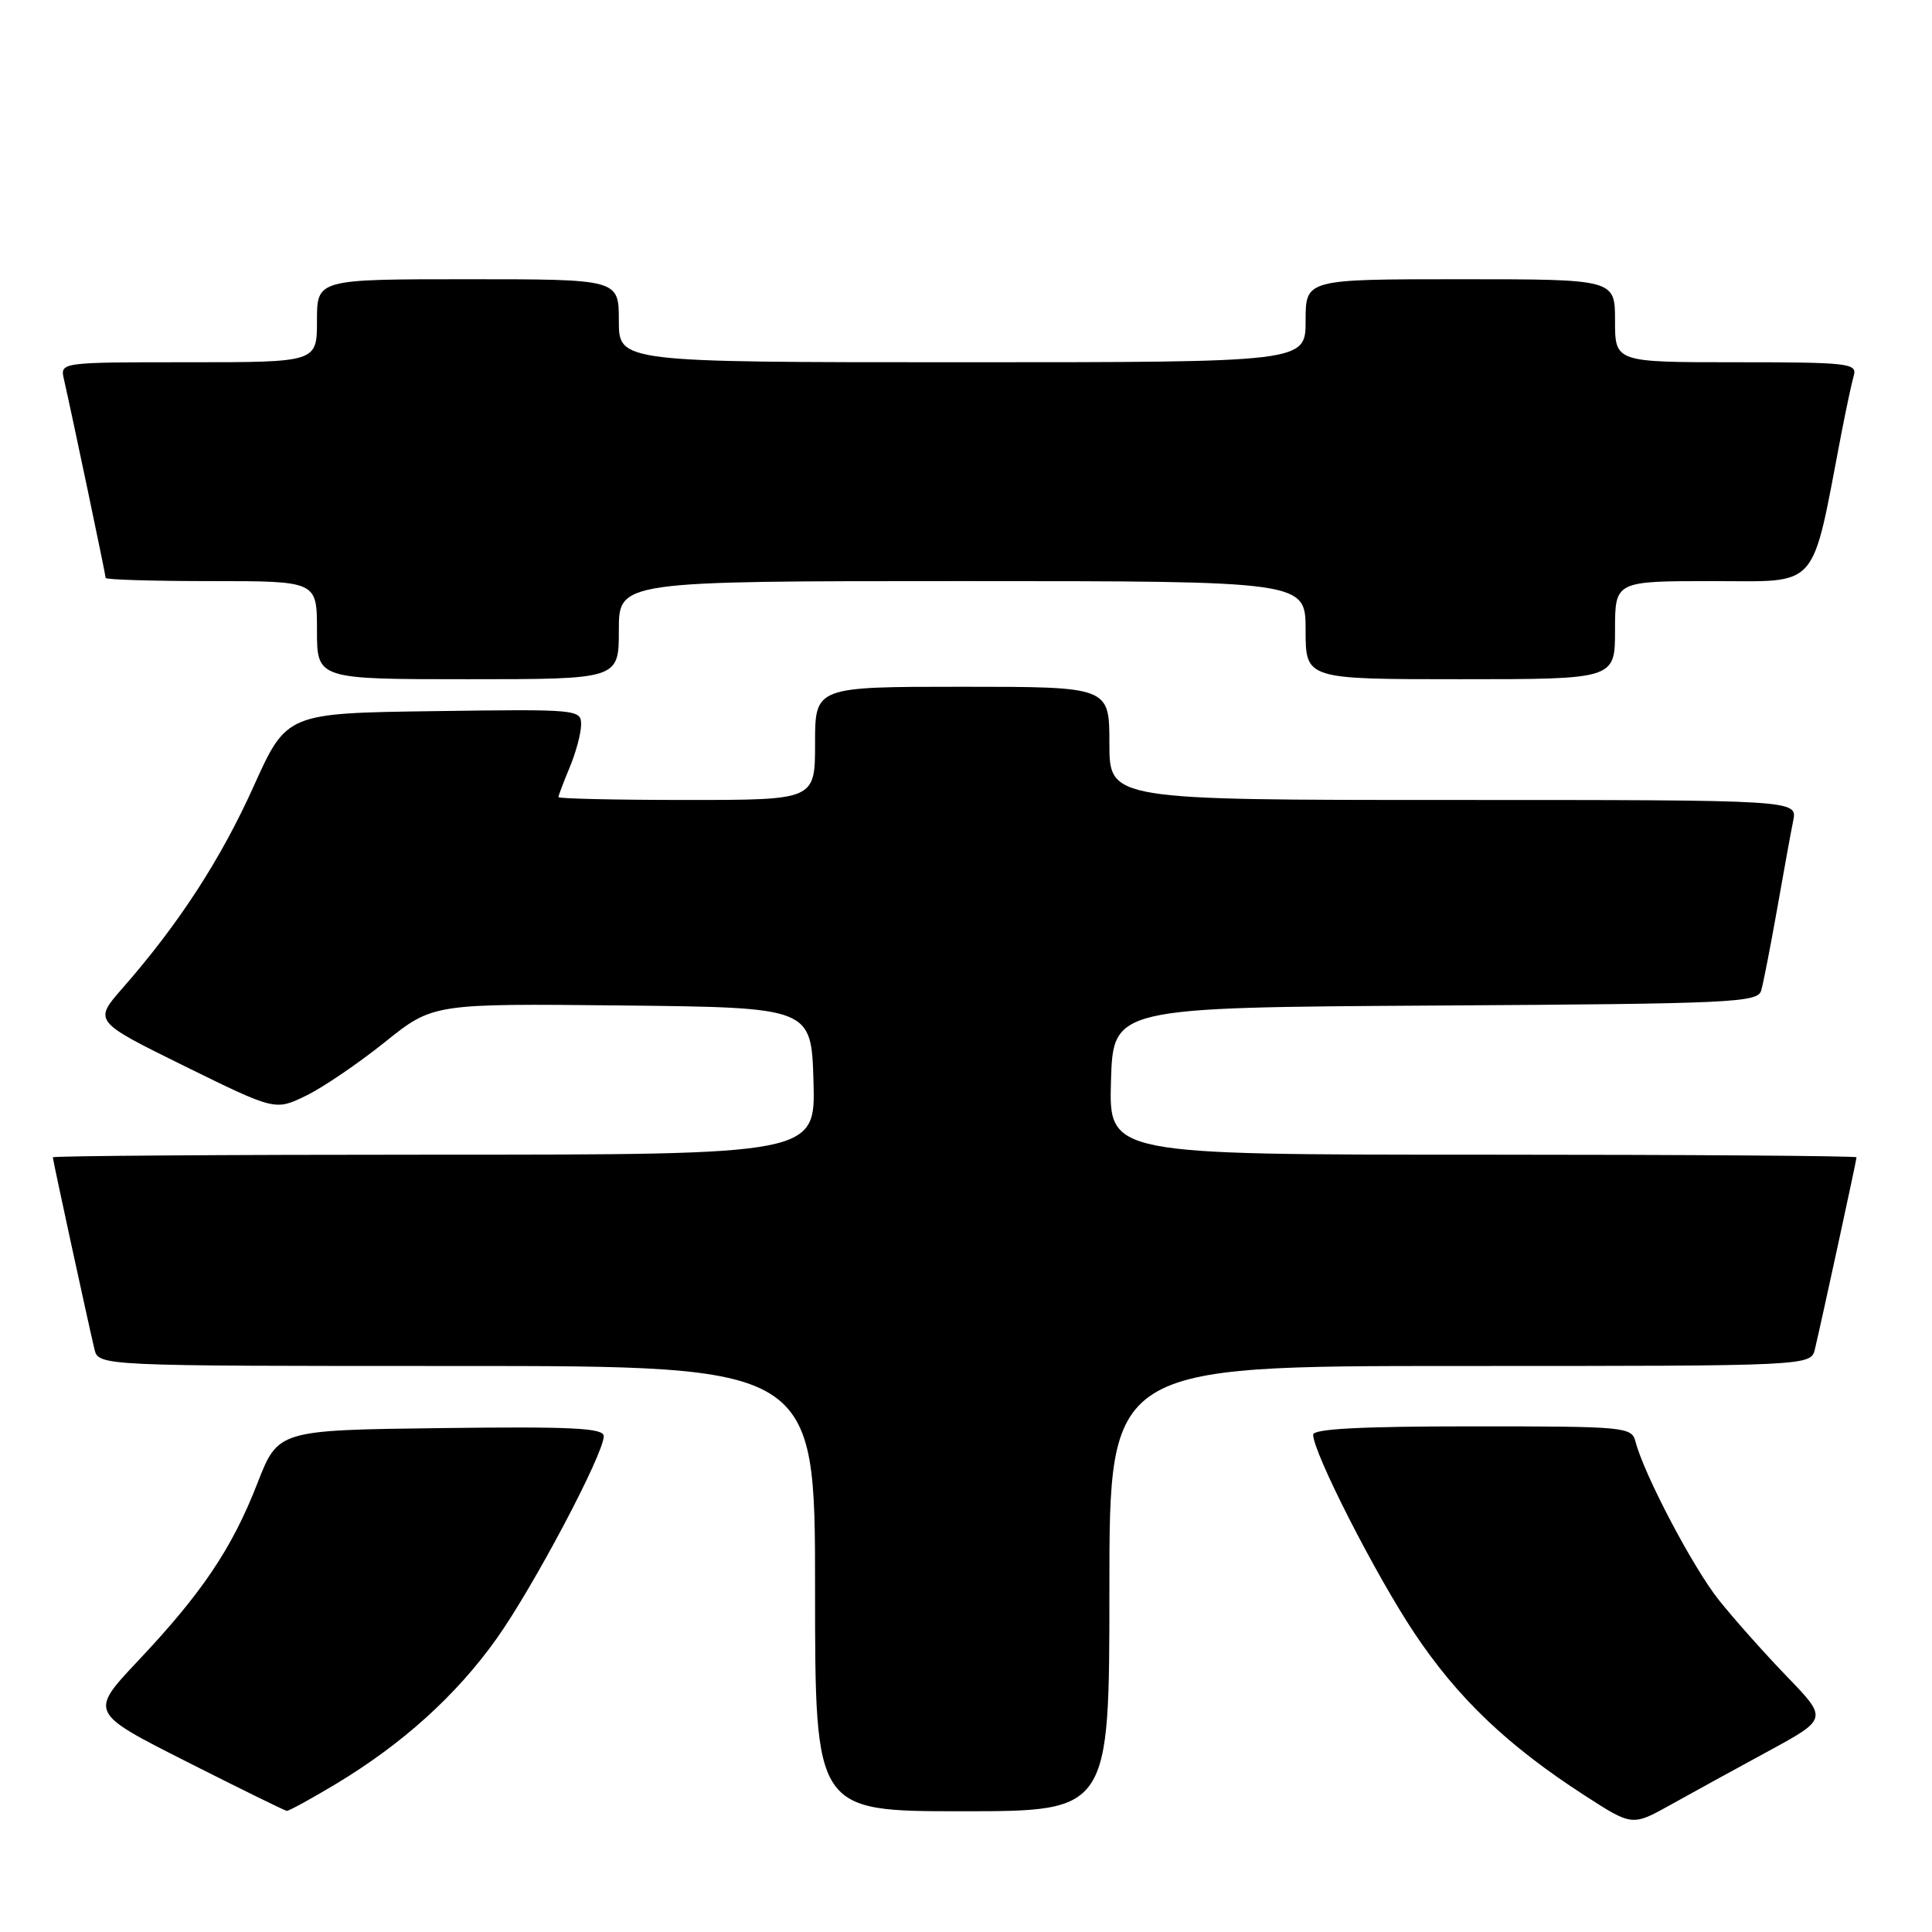 <?xml version="1.0" encoding="UTF-8" standalone="no"?>
<!DOCTYPE svg PUBLIC "-//W3C//DTD SVG 1.1//EN" "http://www.w3.org/Graphics/SVG/1.1/DTD/svg11.dtd" >
<svg xmlns="http://www.w3.org/2000/svg" xmlns:xlink="http://www.w3.org/1999/xlink" version="1.1" viewBox="0 0 256 256">
 <g >
 <path fill="currentColor"
d=" M 234.35 232.02 C 242.19 227.75 242.19 227.75 236.76 222.13 C 233.77 219.03 229.71 214.47 227.74 211.99 C 224.32 207.69 217.86 195.41 216.72 191.05 C 216.20 189.07 215.51 189.00 195.09 189.00 C 180.39 189.00 174.00 189.33 174.00 190.10 C 174.00 192.47 182.27 208.69 187.41 216.39 C 193.17 225.02 199.75 231.30 209.98 237.91 C 216.28 241.98 216.28 241.98 221.39 239.13 C 224.20 237.56 230.03 234.36 234.35 232.02 Z  M 44.50 236.39 C 53.31 231.09 60.41 224.69 65.76 217.19 C 70.63 210.37 80.00 192.67 80.00 190.30 C 80.00 189.22 75.88 189.01 58.43 189.23 C 36.85 189.50 36.85 189.50 34.10 196.56 C 30.76 205.15 26.77 211.09 18.29 220.07 C 11.85 226.91 11.85 226.91 24.67 233.40 C 31.73 236.97 37.73 239.92 38.00 239.95 C 38.27 239.97 41.20 238.37 44.50 236.39 Z  M 147.00 210.50 C 147.00 181.00 147.00 181.00 193.48 181.00 C 239.96 181.00 239.96 181.00 240.49 178.75 C 241.45 174.69 246.00 153.71 246.00 153.35 C 246.00 153.16 223.71 153.00 196.46 153.00 C 146.93 153.00 146.93 153.00 147.21 143.25 C 147.50 133.50 147.50 133.50 190.19 133.24 C 229.75 133.00 232.91 132.85 233.37 131.24 C 233.65 130.28 234.59 125.45 235.47 120.50 C 236.34 115.55 237.30 110.26 237.61 108.75 C 238.16 106.00 238.16 106.00 192.58 106.00 C 147.00 106.00 147.00 106.00 147.00 98.50 C 147.00 91.00 147.00 91.00 127.50 91.00 C 108.00 91.00 108.00 91.00 108.00 98.50 C 108.00 106.00 108.00 106.00 91.00 106.00 C 81.65 106.00 74.00 105.83 74.00 105.62 C 74.00 105.41 74.67 103.63 75.50 101.65 C 76.32 99.68 77.00 97.14 77.00 96.01 C 77.00 94.00 76.59 93.96 57.49 94.23 C 37.98 94.50 37.98 94.50 33.60 104.21 C 29.26 113.86 23.66 122.47 16.26 130.91 C 12.39 135.32 12.39 135.32 24.42 141.25 C 36.46 147.17 36.46 147.17 40.52 145.20 C 42.76 144.12 47.46 140.92 50.98 138.10 C 57.37 132.97 57.37 132.97 82.43 133.23 C 107.50 133.50 107.50 133.50 107.79 143.25 C 108.07 153.00 108.07 153.00 57.54 153.00 C 29.74 153.00 7.00 153.16 7.00 153.35 C 7.00 153.71 11.55 174.69 12.51 178.75 C 13.04 181.00 13.04 181.00 60.52 181.00 C 108.00 181.00 108.00 181.00 108.00 210.50 C 108.00 240.00 108.00 240.00 127.50 240.00 C 147.00 240.00 147.00 240.00 147.00 210.50 Z  M 82.00 83.50 C 82.00 77.00 82.00 77.00 127.50 77.00 C 173.00 77.00 173.00 77.00 173.00 83.50 C 173.00 90.00 173.00 90.00 193.50 90.00 C 214.00 90.00 214.00 90.00 214.00 83.50 C 214.00 77.00 214.00 77.00 226.92 77.00 C 241.25 77.00 239.95 78.48 243.98 57.50 C 244.62 54.20 245.36 50.71 245.64 49.75 C 246.10 48.14 244.89 48.00 230.07 48.00 C 214.00 48.00 214.00 48.00 214.00 42.50 C 214.00 37.00 214.00 37.00 193.50 37.00 C 173.00 37.00 173.00 37.00 173.00 42.50 C 173.00 48.00 173.00 48.00 127.50 48.00 C 82.00 48.00 82.00 48.00 82.00 42.50 C 82.00 37.00 82.00 37.00 62.00 37.00 C 42.00 37.00 42.00 37.00 42.00 42.50 C 42.00 48.00 42.00 48.00 24.98 48.00 C 7.96 48.00 7.96 48.00 8.47 50.25 C 9.54 54.94 14.00 76.18 14.00 76.58 C 14.00 76.81 20.30 77.00 28.00 77.00 C 42.00 77.00 42.00 77.00 42.00 83.50 C 42.00 90.00 42.00 90.00 62.00 90.00 C 82.00 90.00 82.00 90.00 82.00 83.50 Z "/>
</g>
</svg>